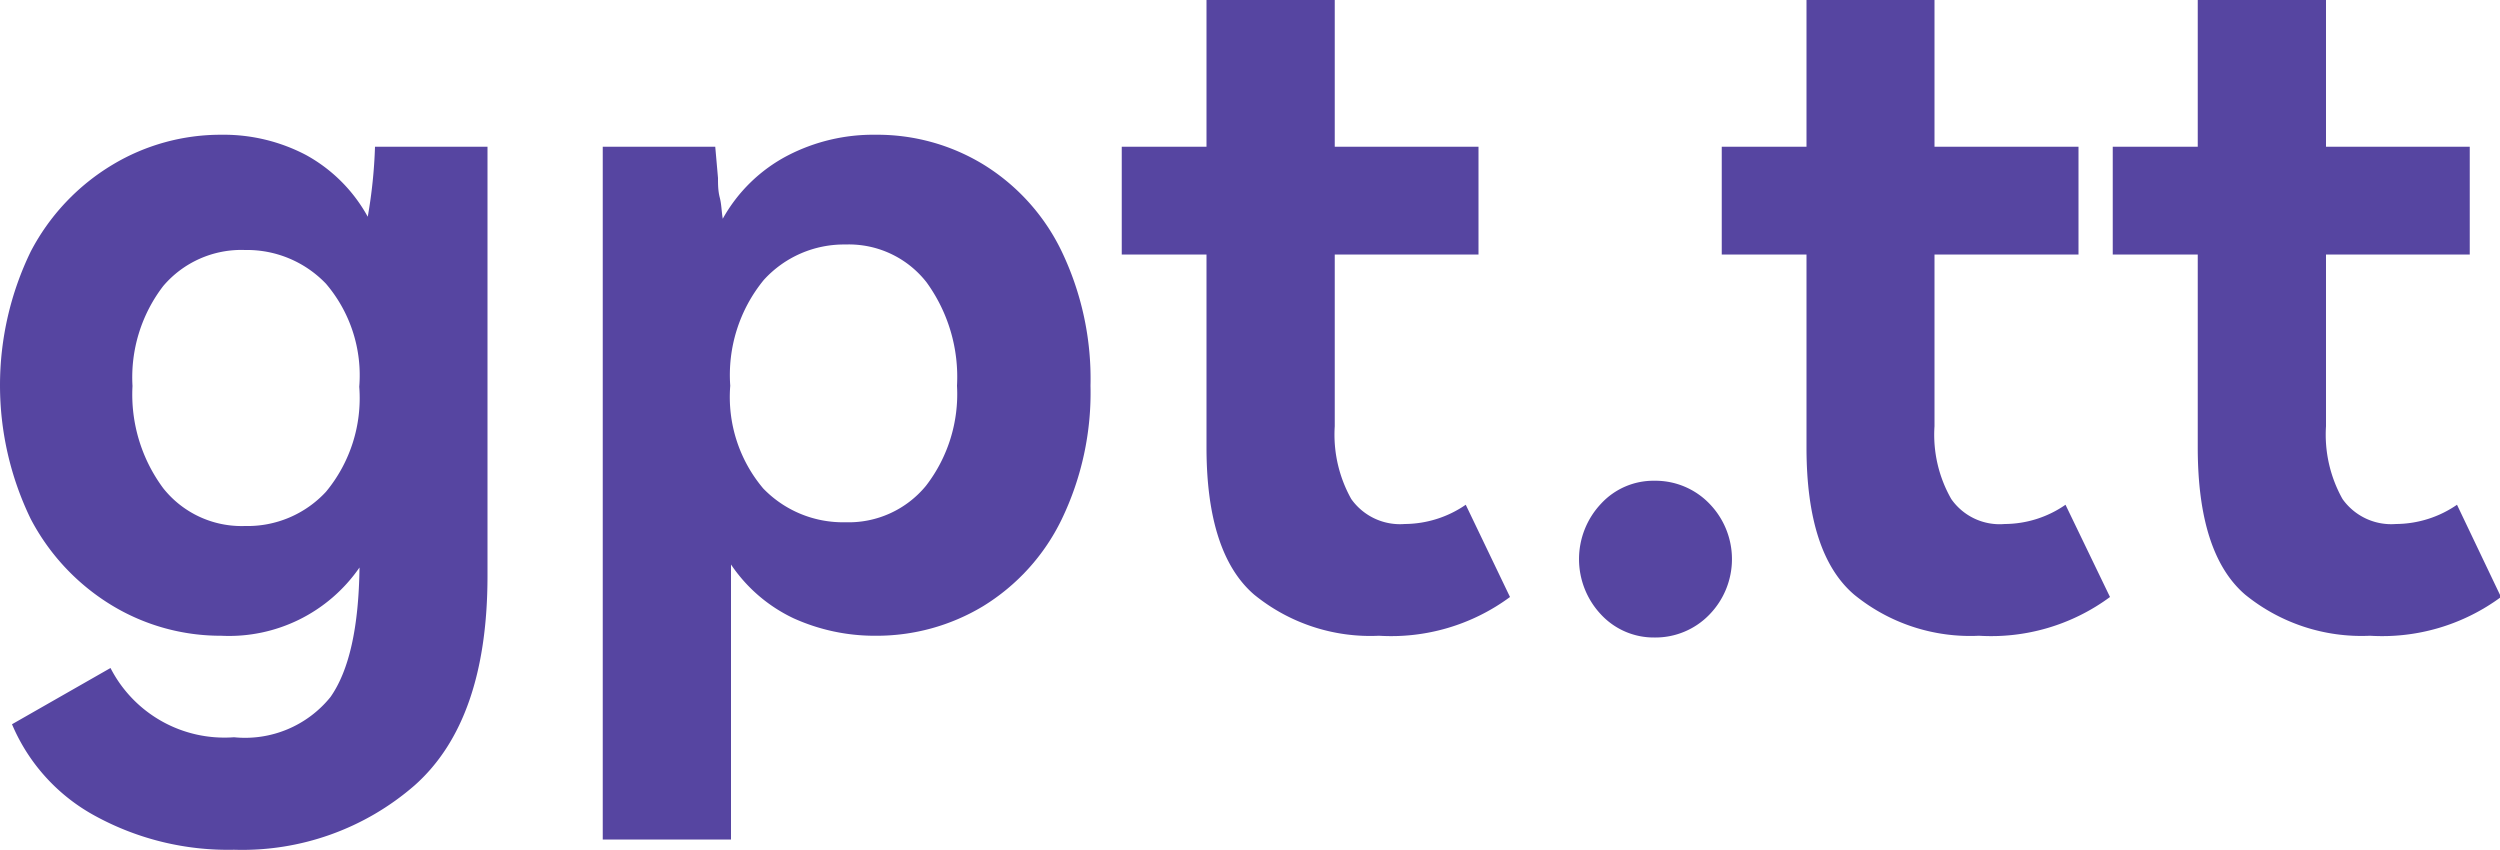 <svg id="logo_1" data-name="logo 1" xmlns="http://www.w3.org/2000/svg"  width="100" height="33.99" viewBox="0 0 100 33.99"><defs><style>.cls-1{fill:#5645a1;}.cls-2{fill:#5645a1;}</style></defs><title>logo</title><path class="cls-1" d="M210.46,113.2v17.16q0,5.79-2.91,8.38a10.5,10.5,0,0,1-7.23,2.58,11.07,11.07,0,0,1-5.51-1.33,7.48,7.48,0,0,1-3.37-3.69l3.94-2.25a5.12,5.12,0,0,0,4.94,2.77,4.39,4.39,0,0,0,3.86-1.61c.75-1.07,1.13-2.8,1.16-5.18a6.34,6.34,0,0,1-5.53,2.73,8.39,8.39,0,0,1-4.35-1.2,8.84,8.84,0,0,1-3.27-3.47,12.25,12.25,0,0,1,0-10.7,8.78,8.78,0,0,1,3.27-3.47,8.39,8.39,0,0,1,4.35-1.2,7.08,7.08,0,0,1,3.39.81,6.24,6.24,0,0,1,2.47,2.47,19.74,19.74,0,0,0,.29-2.8ZM204,127a5.87,5.87,0,0,0,1.33-4.2,5.64,5.64,0,0,0-1.33-4.12,4.37,4.37,0,0,0-3.24-1.35,4.1,4.1,0,0,0-3.27,1.44,6,6,0,0,0-1.23,4,6.29,6.29,0,0,0,1.23,4.09,4,4,0,0,0,3.27,1.51A4.27,4.27,0,0,0,204,127Z" transform="translate(-190.96 -107.33)"/><path class="cls-1" d="M230.28,113.9a8.3,8.3,0,0,1,3.14,3.47,11.8,11.8,0,0,1,1.16,5.39,11.67,11.67,0,0,1-1.16,5.36,8.33,8.33,0,0,1-3.14,3.46,8.24,8.24,0,0,1-4.29,1.18,7.86,7.86,0,0,1-3.29-.7,6.22,6.22,0,0,1-2.5-2.15v11h-5.13V113.2h4.5l.11,1.25c0,.25,0,.51.07.78s.07.55.12.85a6.32,6.32,0,0,1,2.6-2.53,7.43,7.43,0,0,1,3.52-.83A8.15,8.15,0,0,1,230.28,113.9ZM228,126.76a6,6,0,0,0,1.24-4,6.44,6.44,0,0,0-1.22-4.14,3.94,3.94,0,0,0-3.24-1.51,4.33,4.33,0,0,0-3.27,1.42,6,6,0,0,0-1.34,4.23,5.67,5.67,0,0,0,1.32,4.11,4.43,4.43,0,0,0,3.29,1.35A4,4,0,0,0,228,126.76Z" transform="translate(-190.96 -107.33)"/><path class="cls-1" d="M251.36,131.21a8,8,0,0,1-5.24,1.55,7.35,7.35,0,0,1-5-1.65c-1.26-1.09-1.9-3.05-1.9-5.88v-7.72h-3.39V113.2h3.39v-5.87h5.13v5.87h5.75v4.31h-5.75v6.87a5.27,5.27,0,0,0,.66,2.91,2.39,2.39,0,0,0,2.14,1,4.34,4.34,0,0,0,2.44-.77Z" transform="translate(-190.96 -107.33)"/><path class="cls-2" d="M255,131.91a3.23,3.23,0,0,1,0-4.43,2.85,2.85,0,0,1,2.14-.92,3,3,0,0,1,2.2.92,3.18,3.18,0,0,1,0,4.43,3,3,0,0,1-2.2.92A2.88,2.88,0,0,1,255,131.91Z" transform="translate(-190.96 -107.33)"/><path class="cls-1" d="M275.36,131.21a8,8,0,0,1-5.24,1.55,7.33,7.33,0,0,1-5-1.65q-1.9-1.63-1.9-5.88v-7.72h-3.39V113.2h3.39v-5.87h5.12v5.87h5.76v4.31h-5.76v6.87a5.18,5.18,0,0,0,.67,2.91,2.36,2.36,0,0,0,2.14,1,4.29,4.29,0,0,0,2.43-.77Z" transform="translate(-190.96 -107.33)"/><path class="cls-1" d="M291,131.21a8,8,0,0,1-5.24,1.55,7.37,7.37,0,0,1-5-1.65q-1.89-1.63-1.89-5.88v-7.72h-3.4V113.2h3.4v-5.87H284v5.87h5.75v4.31H284v6.87a5.27,5.27,0,0,0,.66,2.91,2.39,2.39,0,0,0,2.14,1,4.34,4.34,0,0,0,2.44-.77Z" transform="translate(-190.96 -107.33)"/></svg>